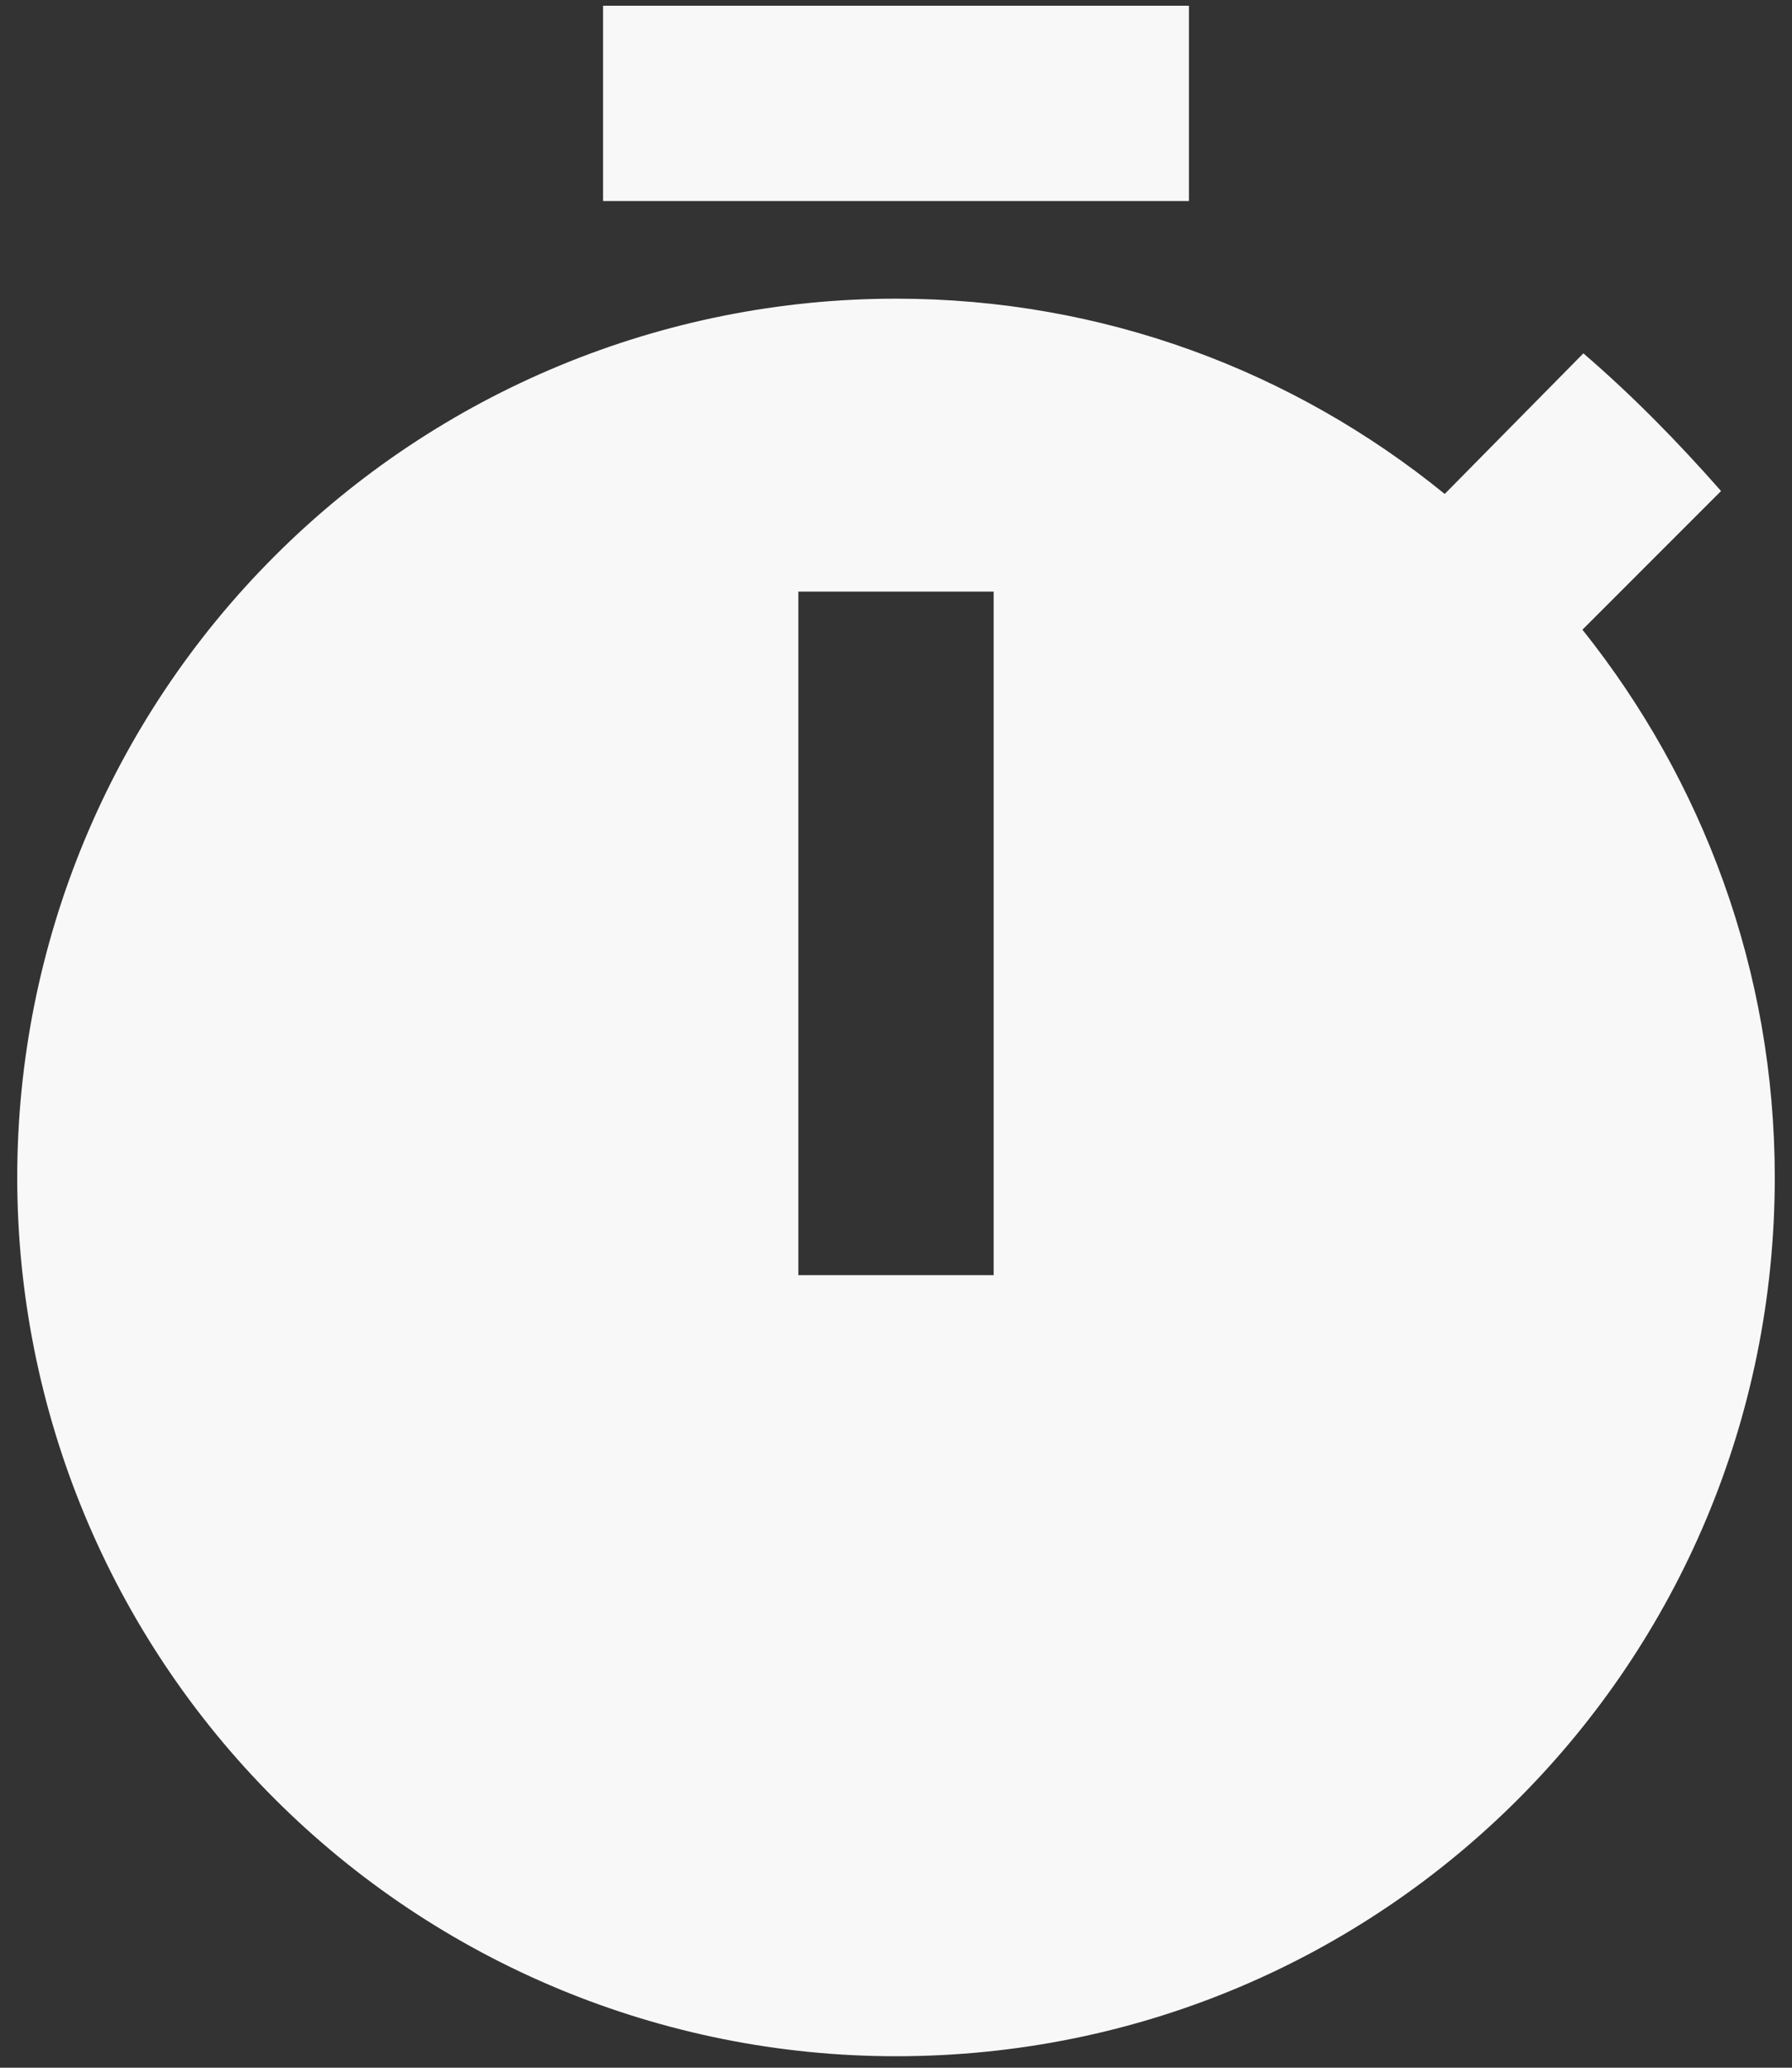 <svg width="39" height="45" viewBox="0 0 39 45" fill="none" xmlns="http://www.w3.org/2000/svg">
<rect x="0" y="0" width="39" height="45" fill="#333333" stroke="none"/>
<path d="M34.439 13.704L37.456 10.686C36.5 9.602 35.544 8.625 34.46 7.69L31.442 10.75C28.149 8.072 24.005 6.5 19.5 6.5C14.428 6.5 9.563 8.515 5.977 12.102C2.39 15.688 0.375 20.553 0.375 25.625C0.375 30.697 2.39 35.562 5.977 39.148C9.563 42.735 14.428 44.75 19.5 44.75C30.125 44.75 38.625 36.186 38.625 25.625C38.625 21.12 37.053 16.976 34.439 13.704ZM21.625 27.75H17.375V12.875H21.625V27.75ZM25.875 0.125H13.125V4.375H25.875V0.125Z" fill="#F8F8F8"/>
</svg>
